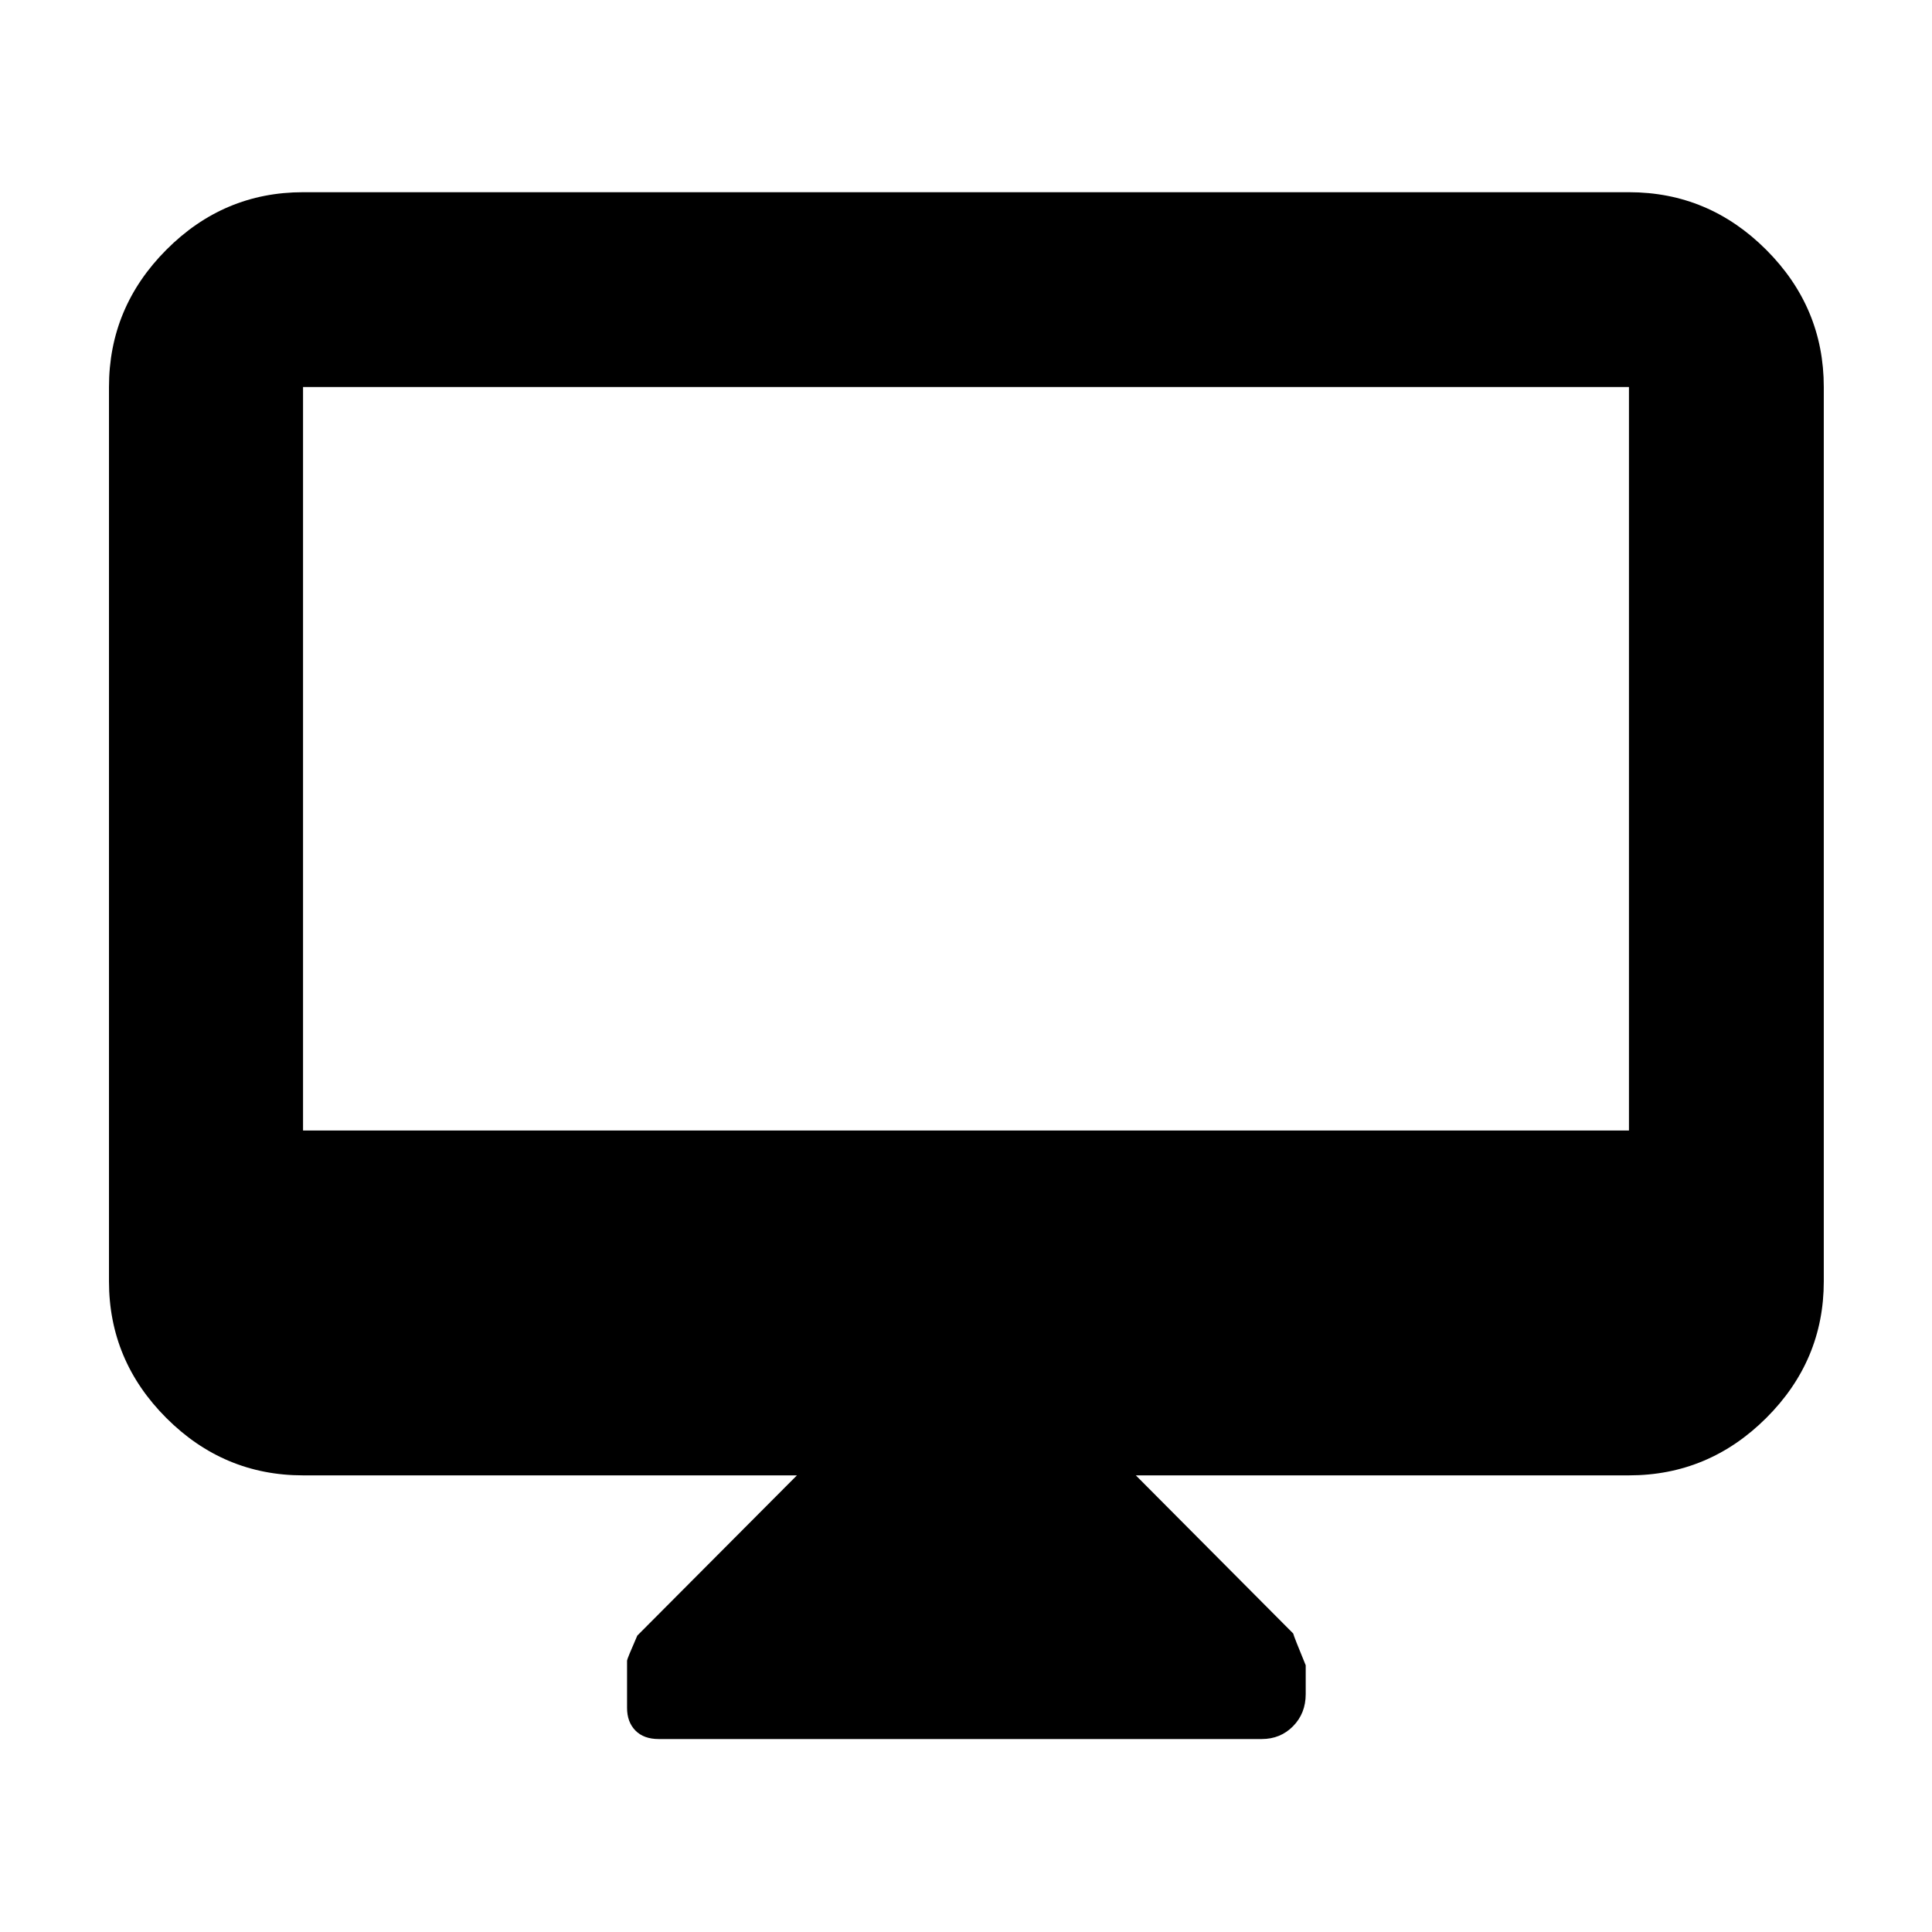 <svg xmlns="http://www.w3.org/2000/svg" height="40" viewBox="0 -960 960 960" width="40"><path d="M395.99-226.9H150.58q-39.43 0-67.93-28.5-28.5-28.5-28.5-67.93v-444.35q0-39.59 28.5-68.2t67.93-28.61h658.84q39.59 0 68.2 28.61t28.61 68.2v444.35q0 39.43-28.61 67.93-28.61 28.5-68.2 28.5H564.39l78.2 78.58q.31 1.46 6.21 15.78v14.33q0 9.56-6.27 15.94-6.27 6.39-15.61 6.39h-299.6q-7.44 0-11.59-4.23-4.15-4.23-4.15-11.27v-23.48q0-.78 5.09-12.42l79.32-79.62ZM150.58-398.26h658.84v-369.42H150.58v369.42Zm0 0v-369.42 369.42Z"/></svg>